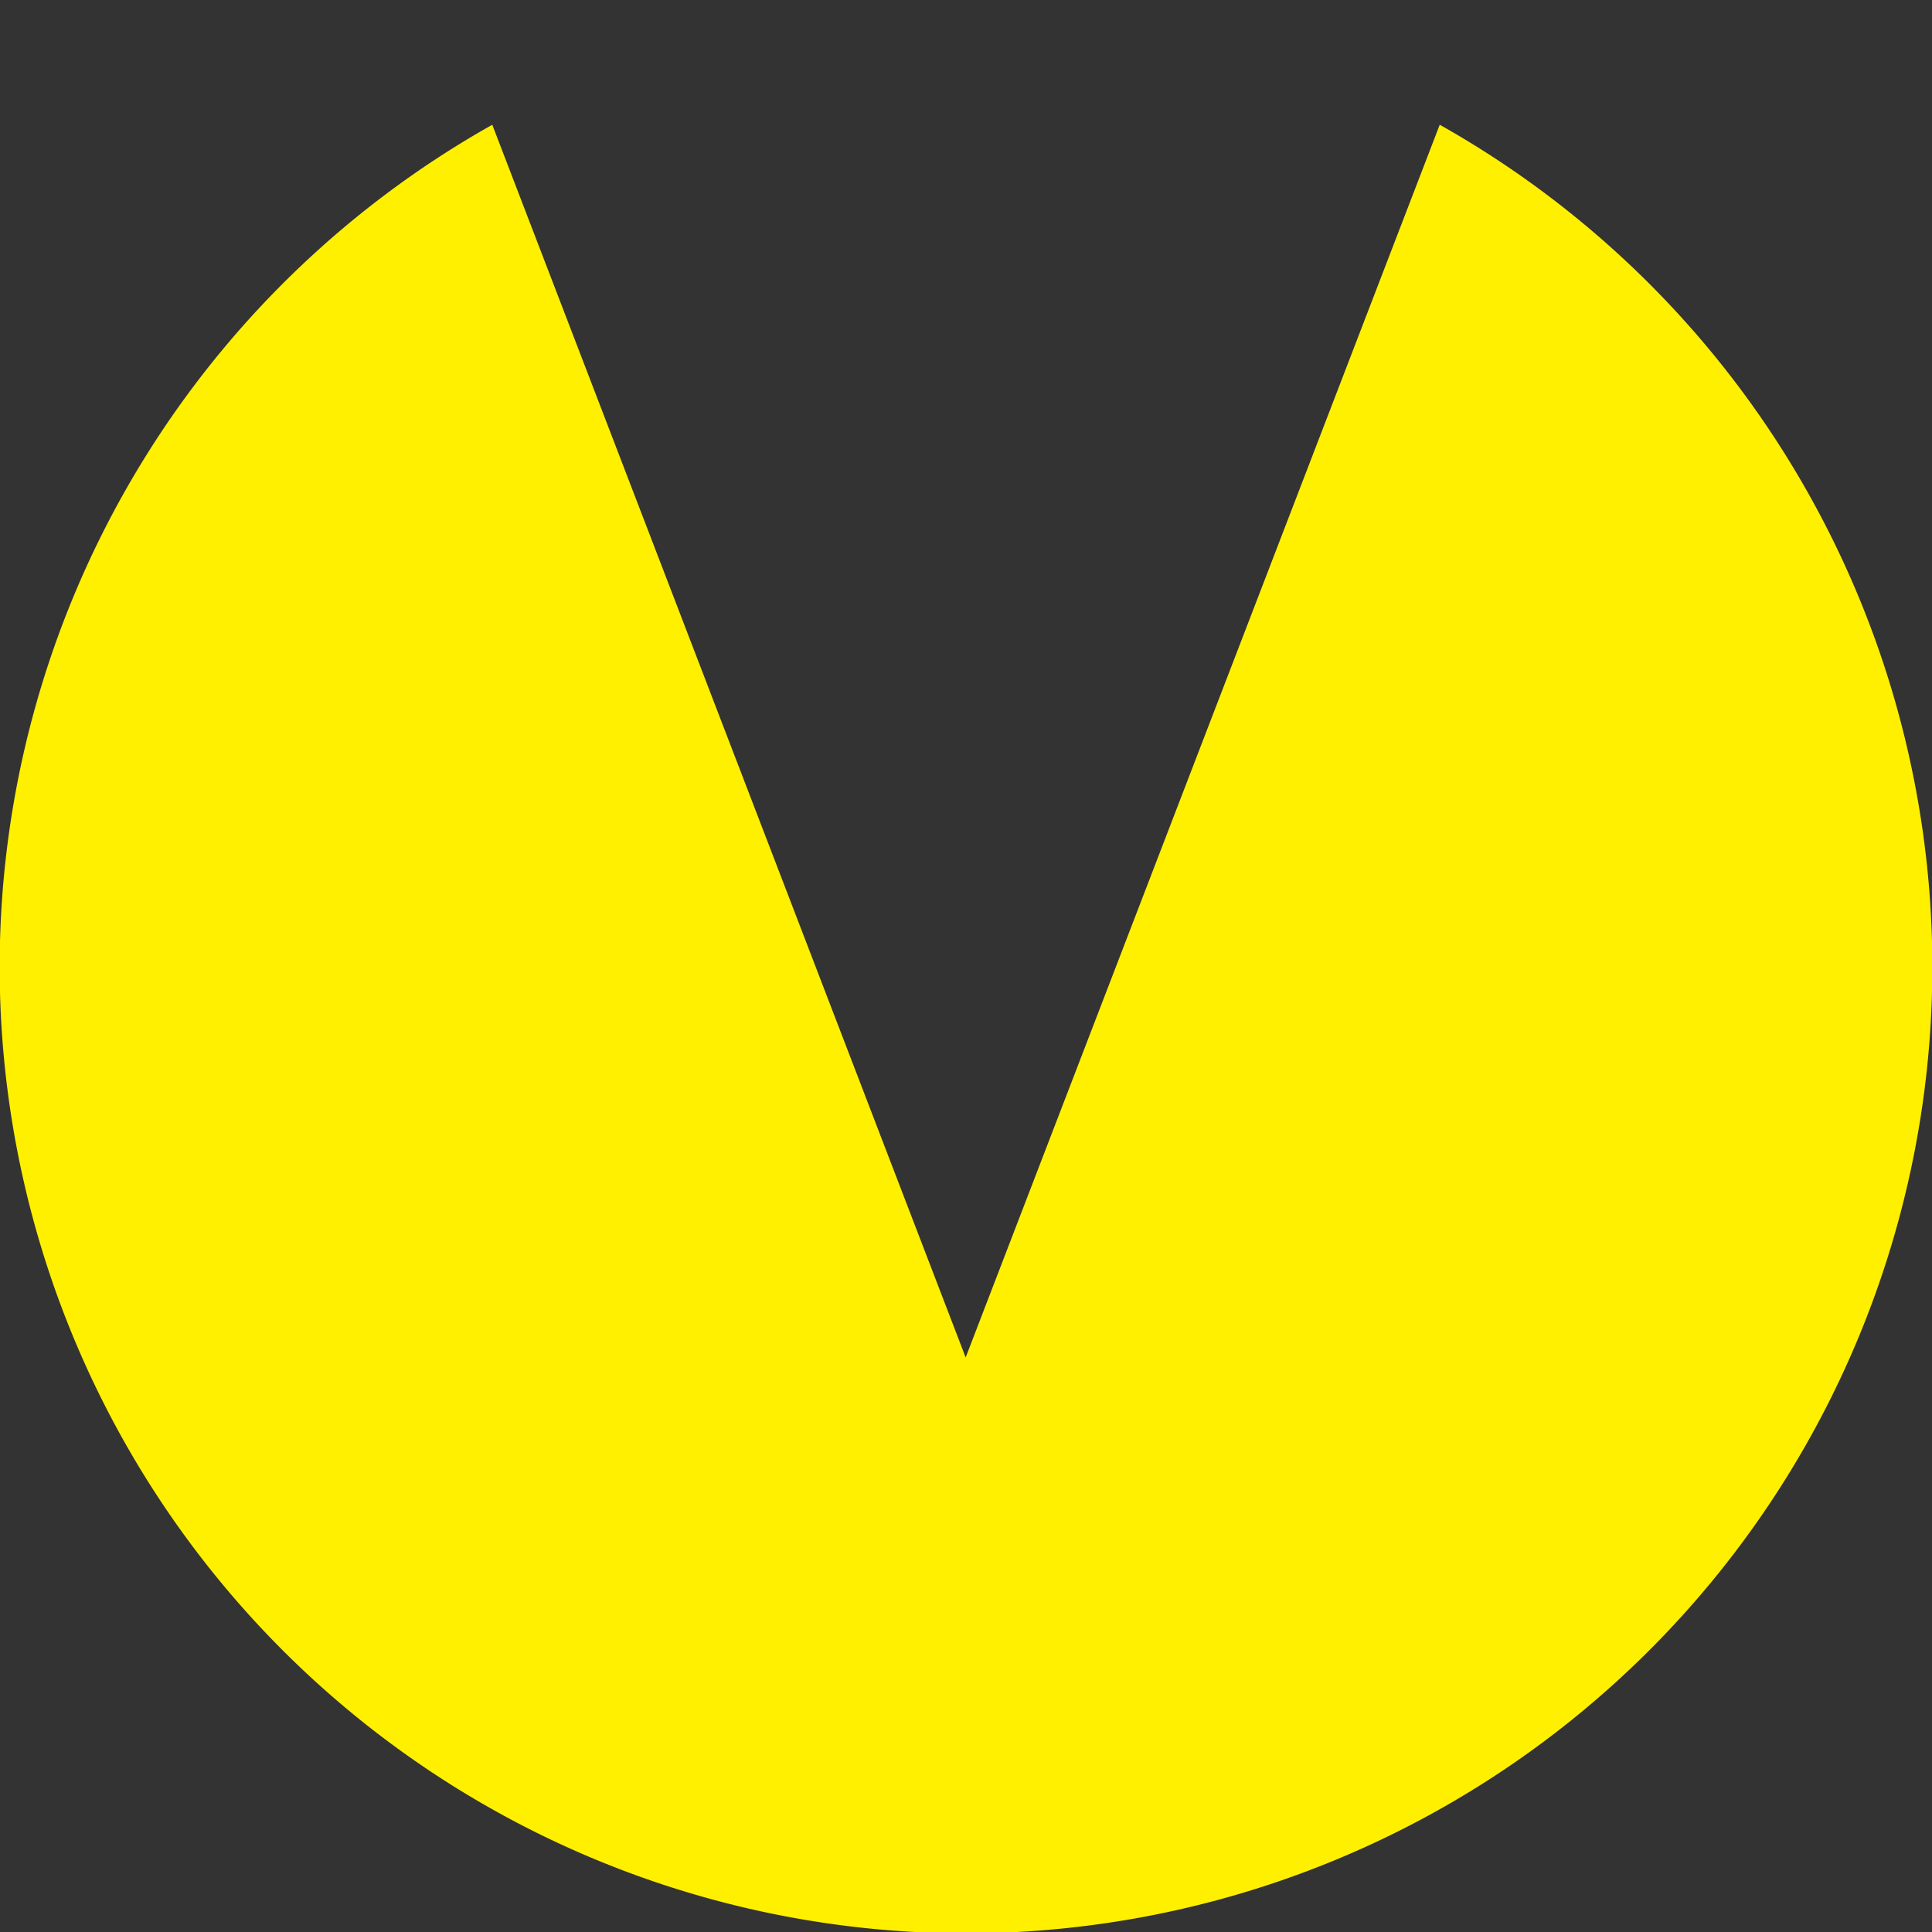 <svg width="40" height="40" xmlns="http://www.w3.org/2000/svg" viewBox="0 0 28.65 28.65">
    <rect x="0" y="0" width="28.65" height="28.65" fill="#333333" stroke="none"/>
    <path fill="#fff000" d="M14.32,20.13,7.3,1.85a14.33,14.33,0,1,0,14.05,0Z" />
</svg>